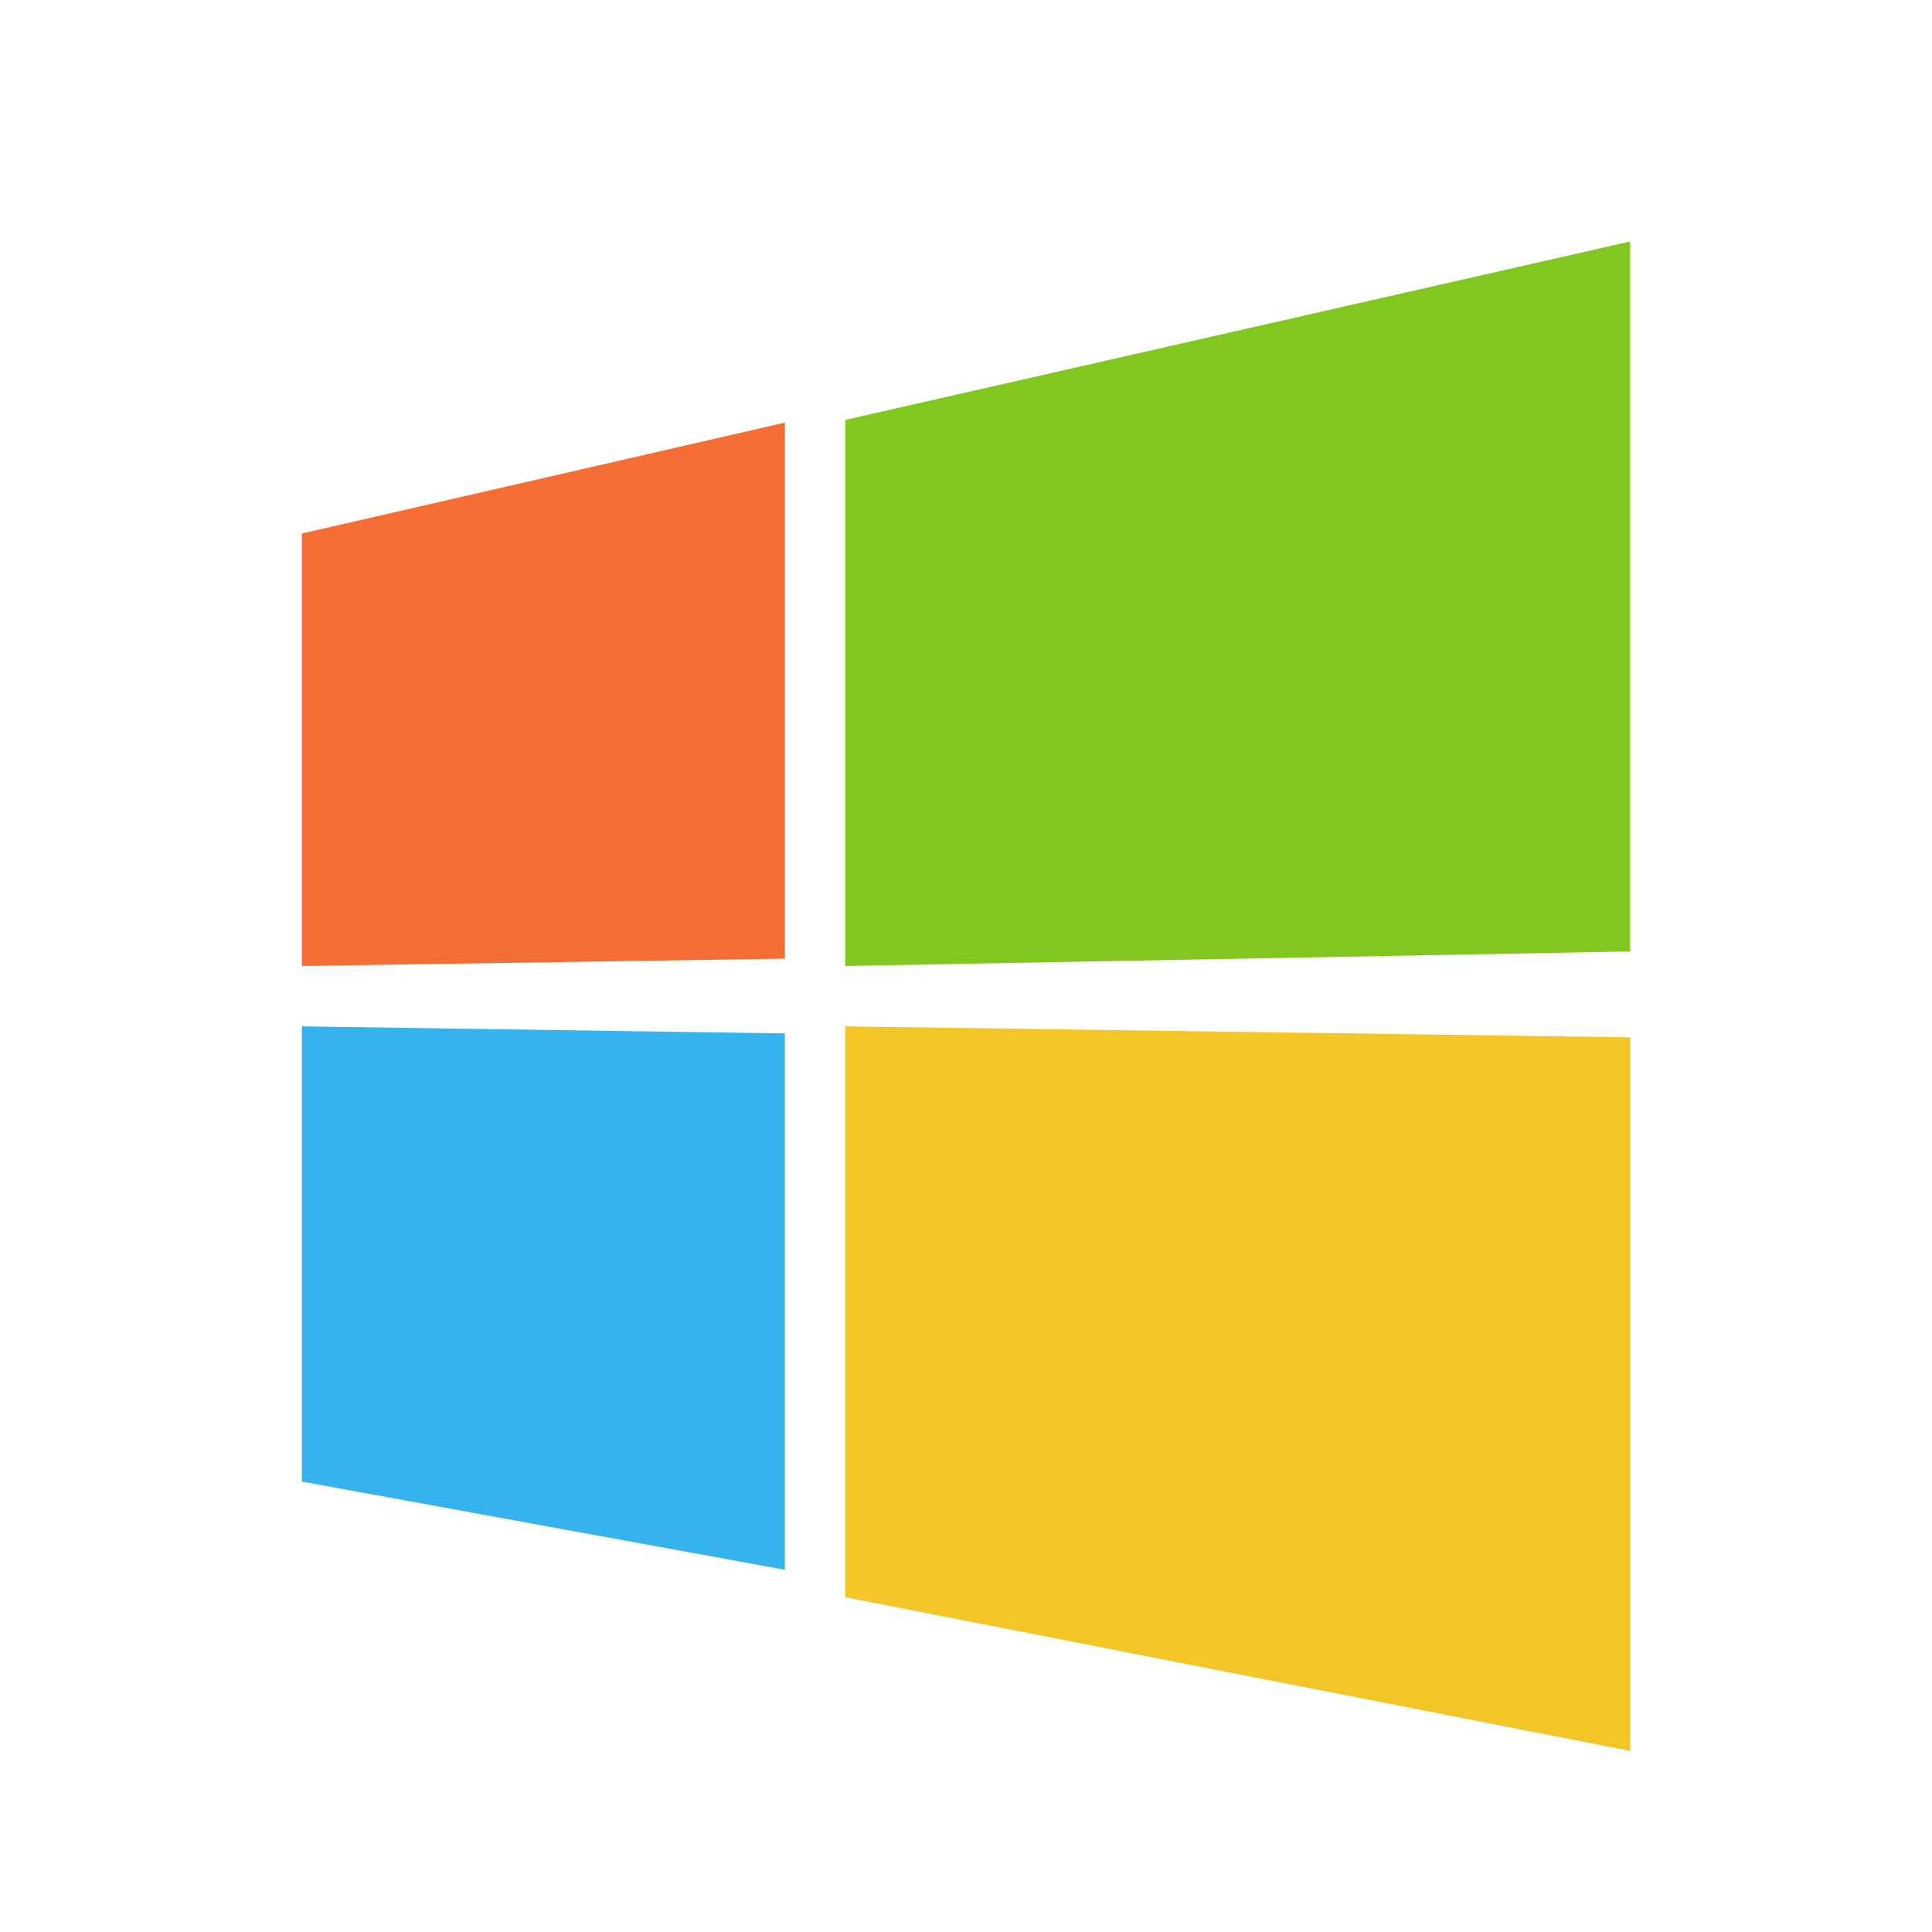 <?xml version="1.0" standalone="no"?><!DOCTYPE svg PUBLIC "-//W3C//DTD SVG 1.1//EN" "http://www.w3.org/Graphics/SVG/1.1/DTD/svg11.dtd"><svg t="1742898105042" class="icon" viewBox="0 0 1024 1024" version="1.1" xmlns="http://www.w3.org/2000/svg" p-id="5159" xmlns:xlink="http://www.w3.org/1999/xlink" width="20" height="20"><path d="M160 512V282.784L416 224v284.096L160 512" fill="#F66C35" p-id="5160"></path><path d="M864 128v376.288L448 512V222.56L864 128" fill="#82C71F" p-id="5161"></path><path d="M160 544l256 3.744V832l-256-46.752V544" fill="#36B2EF" p-id="5162"></path><path d="M864 549.824V928l-416-81.44V544z" fill="#F4C527" p-id="5163"></path></svg>